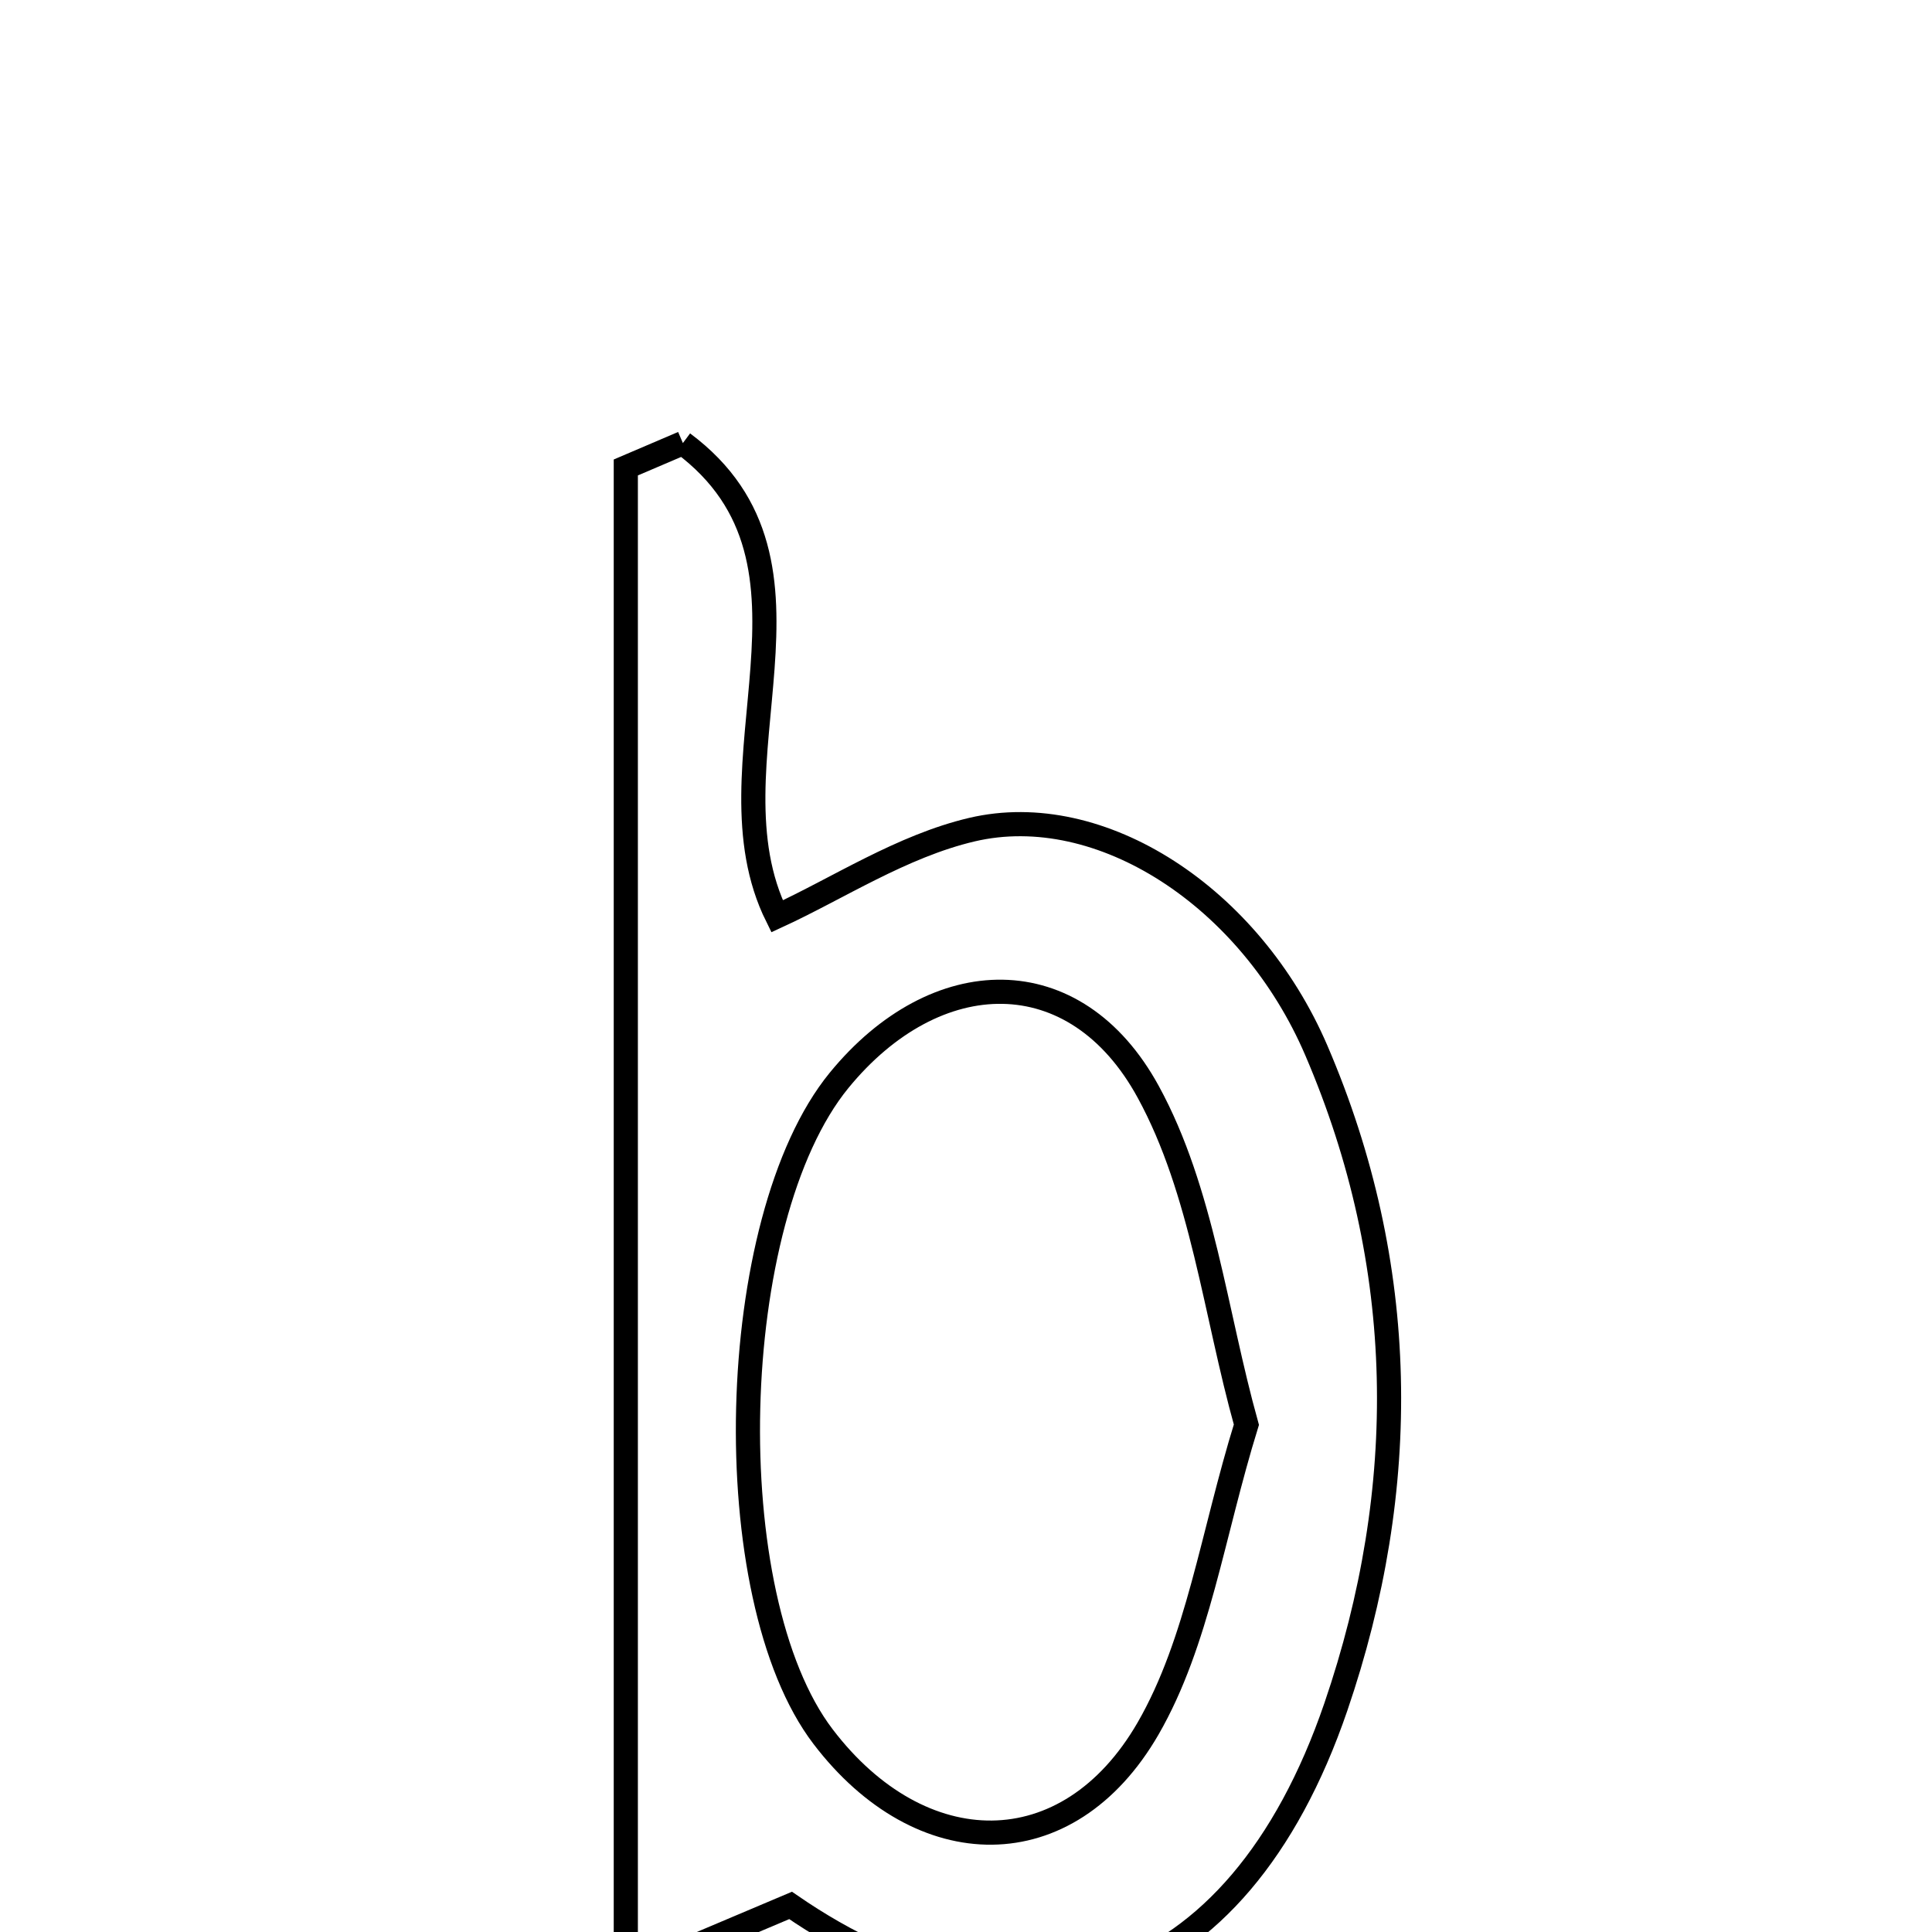 <svg xmlns="http://www.w3.org/2000/svg" viewBox="0.0 0.0 24.0 24.0" height="200px" width="200px"><path fill="none" stroke="black" stroke-width=".3" stroke-opacity="1.0"  filling="0" d="M8.483 5.504 C10.498 7.005 8.716 9.493 9.653 11.383 C10.406 11.037 11.202 10.511 12.074 10.306 C13.672 9.931 15.533 11.141 16.352 13.049 C17.499 15.719 17.525 18.484 16.594 21.205 C15.365 24.795 12.671 25.632 9.821 23.67 C9.124 23.965 8.584 24.193 7.774 24.536 C7.774 18.062 7.774 11.934 7.774 5.807 C8.01 5.706 8.247 5.605 8.483 5.504"></path>
<path fill="none" stroke="black" stroke-width=".3" stroke-opacity="1.0"  filling="0" d="M10.423 13.421 C11.623 11.954 13.359 11.905 14.264 13.564 C14.937 14.796 15.095 16.31 15.483 17.698 C15.06 19.064 14.882 20.396 14.262 21.472 C13.264 23.199 11.435 23.16 10.226 21.575 C8.894 19.831 9.008 15.153 10.423 13.421"></path></svg>